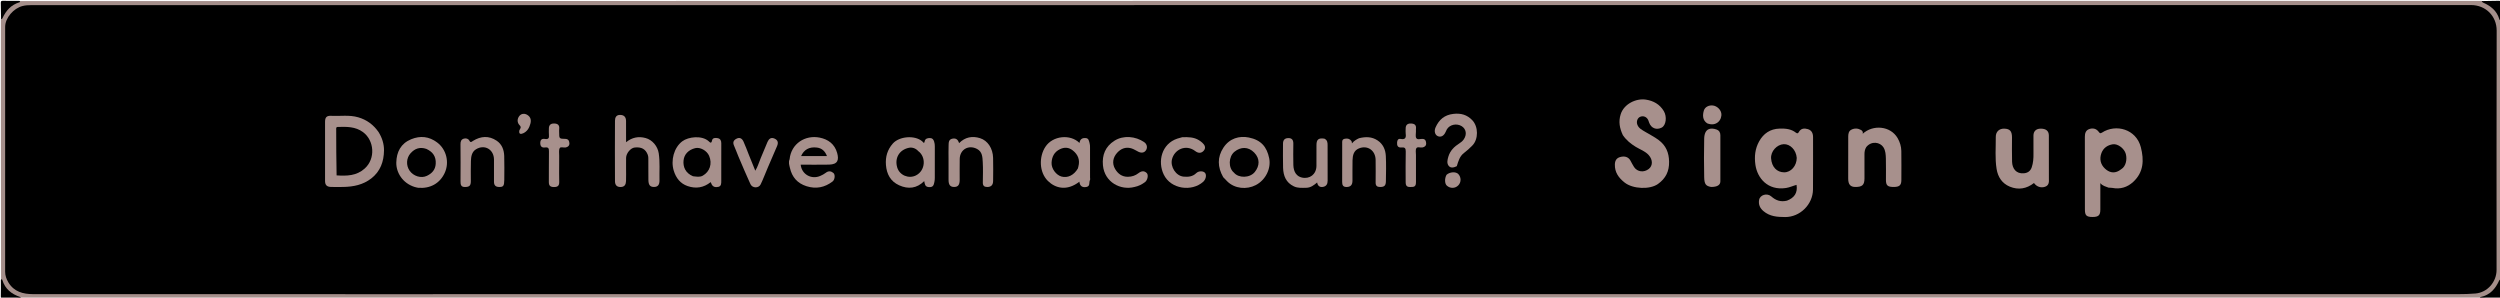 <svg version="1.1" id="Layer_1" xmlns="http://www.w3.org/2000/svg" xmlns:xlink="http://www.w3.org/1999/xlink" x="0px" y="0px"
	 width="100%" viewBox="0 0 2915 347" enable-background="new 0 0 2915 347" xml:space="preserve">
<path fill="#A58F8B" opacity="1" stroke="none" 
	d="
M2915.759,22.714 
	C2916,123.688 2916,224.375 2916,325.531 
	C2913.796,328.818 2914.207,332.603 2912.198,335.609 
	C2907.46,342.703 2900.968,346.58 2892.295,347.757 
	C1936.312,348 980.625,348 24.469,348 
	C19.74,345.892 14.713,345.875 10.824,342.555 
	C5.781,338.25 2.358,333.216 1.242,326.29 
	C1,224.979 1,123.958 1,22.469 
	C3.15,18.328 3.461,13.901 6.561,10.507 
	C10.959,5.691 15.969,2.434 22.716,1.241 
	C979.688,1 1936.375,1 2893.531,1 
	C2897.77,3.048 2902.241,3.274 2905.776,6.161 
	C2911.061,10.477 2914.584,15.618 2915.759,22.714 
z"/>
<path fill="#000000" opacity="1" stroke="none" 
	d="
M2892.469,348 
	C2890.718,347.087 2892.03,346.391 2892.419,346.31 
	C2903.308,344.056 2909.665,336.766 2913.999,327.149 
	C2914.312,326.454 2914.995,325.926 2915.753,325.66 
	C2916,332.438 2915.845,338.881 2916.079,345.31 
	C2916.169,347.759 2915.483,348.12 2913.239,348.062 
	C2906.476,347.889 2899.705,348 2892.469,348 
z"/>
<path fill="#000000" opacity="1" stroke="none" 
	d="
M1,326.469 
	C1.889,324.698 2.603,326.023 2.711,326.388 
	C5.893,337.085 13.571,342.99 23.708,346.356 
	C24.11,346.489 24.358,347.084 24.339,347.732 
	C17.234,348 10.463,347.858 3.704,348.076 
	C1.298,348.154 0.861,347.54 0.934,345.254 
	C1.128,339.154 1,333.044 1,326.469 
z"/>
<path fill="#000000" opacity="1" stroke="none" 
	d="
M2916,22.531 
	C2915.104,24.303 2914.387,22.967 2914.283,22.605 
	C2911.405,12.644 2904.277,6.886 2895.177,3.005 
	C2894.473,2.705 2893.935,2.017 2893.66,1.255 
	C2900.435,1 2906.875,1.15 2913.301,0.923 
	C2915.722,0.838 2916.135,1.478 2916.065,3.751 
	C2915.875,9.849 2916,15.958 2916,22.531 
z"/>
<path fill="#000000" opacity="1" stroke="none" 
	d="
M22.531,1 
	C24.3,1.872 22.996,2.585 22.627,2.696 
	C12.921,5.631 6.869,12.383 2.85,21.339 
	C2.608,21.88 1.953,22.237 1.245,22.34 
	C1,15.897 1.158,9.788 0.922,3.693 
	C0.828,1.258 1.497,0.868 3.755,0.936 
	C9.852,1.122 15.959,1 22.531,1 
z"/>
<path fill="#000000" opacity="1" stroke="none" 
	d="
M414,343 
	C288.503,343 163.506,343.03 38.509,342.95 
	C26.928,342.943 16.325,340.219 9.777,329.271 
	C7.472,325.417 5.991,321.364 5.991,316.806 
	C6.003,221.641 5.993,126.477 6.01,31.312 
	C6.012,20.993 15.733,9.645 26.433,6.972 
	C29.689,6.159 32.912,5.993 36.208,5.993 
	C984.519,6 1932.83,6.014 2881.142,5.889 
	C2898.305,5.887 2911.156,18.709 2911.113,35.723 
	C2910.875,128.72 2911.003,221.718 2910.997,314.716 
	C2910.996,328.57 2900.546,341.049 2886.251,342.23 
	C2879.623,342.778 2873.039,342.957 2866.442,342.958 
	C2049.128,343.002 1231.814,343 414,343 
z"/>
<path fill="#A7908C" opacity="1" stroke="none" 
	d="
M2083.599,233.971 
	C2092.22,230.666 2096.26,224.884 2094.761,215.554 
	C2090.63,216.65 2086.807,218.548 2082.427,219.212 
	C2061.127,222.44 2049.024,207.572 2046.819,192.255 
	C2045.403,182.417 2046.455,173.266 2051.161,164.818 
	C2056.232,155.713 2064.038,150.252 2074.982,149.944 
	C2081.849,149.751 2088.476,150.283 2094.025,154.695 
	C2095.958,156.233 2096.769,155.114 2097.415,153.973 
	C2099.937,149.522 2103.889,149.34 2107.978,150.57 
	C2112.465,151.92 2114.038,155.478 2114.025,160.029 
	C2113.968,180.337 2114.162,200.646 2113.95,220.952 
	C2113.769,238.422 2098.824,253.144 2081.518,253.075 
	C2072.329,253.038 2063.589,252.477 2056.12,246.103 
	C2051.942,242.536 2050.226,238.289 2051.106,233.13 
	C2052.115,227.218 2060.386,224.659 2065.319,229.033 
	C2070.635,233.747 2076.288,235.738 2083.599,233.971 
z"/>
<path fill="#A7908C" opacity="1" stroke="none" 
	d="
M2458.561,218.794 
	C2455.274,217.338 2451.904,217.089 2449,213.513 
	C2449,224.64 2449.011,234.547 2448.996,244.454 
	C2448.985,250.966 2446.817,253.002 2439.973,253 
	C2432.87,252.998 2431.007,251.248 2431.005,244.452 
	C2430.994,216.143 2431.049,187.834 2430.947,159.525 
	C2430.932,155.289 2432.041,151.867 2436.165,150.453 
	C2440.191,149.072 2444.051,149.858 2446.86,153.394 
	C2447.974,154.796 2448.625,156.121 2450.826,154.683 
	C2467.215,143.979 2490.866,150.647 2496.244,171.729 
	C2500.038,186.6 2499.591,200.835 2487.282,212.134 
	C2480.437,218.417 2472.252,220.901 2462.942,219.092 
	C2461.652,218.842 2460.286,218.982 2458.561,218.794 
z"/>
<path fill="#A7908C" opacity="1" stroke="none" 
	d="
M1892.234,157.564 
	C1888.494,149.489 1886.964,141.889 1889.729,133.187 
	C1893.563,121.12 1907.769,114.38 1919.178,116.174 
	C1927.91,117.546 1935.16,121.541 1939.925,129.395 
	C1943.91,135.963 1942.724,146.079 1937.478,148.808 
	C1931.48,151.927 1925.297,149.517 1922.969,143.15 
	C1922.635,142.237 1922.339,141.309 1921.982,140.404 
	C1920.417,136.432 1916.401,134.614 1912.576,136.131 
	C1909.286,137.436 1907.72,141.704 1909.184,145.471 
	C1910.874,149.822 1914.886,151.632 1918.506,153.821 
	C1923.66,156.936 1929.045,159.582 1933.93,163.242 
	C1942.527,169.683 1945.988,177.94 1946.161,188.563 
	C1946.345,199.787 1942.27,208.031 1933.181,214.531 
	C1923.877,221.184 1903.958,220.541 1894.213,212.778 
	C1887.346,207.309 1882.689,200.956 1882.932,191.679 
	C1883.047,187.268 1884.877,184.339 1888.941,183.147 
	C1894.446,181.531 1898.704,183.09 1901.013,187.122 
	C1902.472,189.671 1903.704,192.367 1905.337,194.796 
	C1909.247,200.611 1916.79,201.346 1922.345,197.088 
	C1927.314,193.28 1927.246,186.361 1922.52,180.975 
	C1918.373,176.25 1912.406,174.362 1907.284,171.22 
	C1901.43,167.628 1896.317,163.523 1892.234,157.564 
z"/>
<path fill="#A7908C" opacity="1" stroke="none" 
	d="
M441.301,153.819 
	C445.588,160.62 447.845,167.997 447.749,175.399 
	C447.583,188.162 443.65,199.723 432.924,208.052 
	C423.272,215.545 412.118,217.751 400.327,217.984 
	C395.503,218.08 390.673,218.096 385.851,217.971 
	C381.06,217.847 379.011,215.696 379.008,210.982 
	C378.991,188.018 378.99,165.054 379.008,142.089 
	C379.012,136.807 380.836,134.784 386.13,135.057 
	C396.632,135.598 407.174,133.712 417.665,136.764 
	C427.623,139.661 435.205,145.234 441.301,153.819 
z"/>
<path fill="#A7908C" opacity="1" stroke="none" 
	d="
M2176.105,171.408 
	C2174.283,174.321 2173.944,177.167 2173.97,180.172 
	C2174.051,189.494 2174.043,198.818 2173.986,208.141 
	C2173.94,215.722 2171.333,218.061 2163.239,218 
	C2157.531,217.957 2155.007,215.003 2155.003,208.297 
	C2154.994,191.981 2154.96,175.665 2155.036,159.35 
	C2155.05,156.218 2155.451,152.889 2158.619,151.251 
	C2162.316,149.34 2166.259,149.47 2169.896,151.53 
	C2171.287,152.318 2172.576,153.617 2171.92,155.973 
	C2183.875,145.026 2204.368,146.63 2212.712,161.192 
	C2215.342,165.782 2216.858,170.774 2216.943,176.012 
	C2217.128,187.33 2217.024,198.653 2216.99,209.974 
	C2216.972,216.018 2214.692,218.003 2207.956,218 
	C2201.007,217.997 2199.035,216.253 2199.009,209.938 
	C2198.974,201.614 2199.181,193.284 2198.928,184.968 
	C2198.791,180.452 2198.597,175.666 2196.086,171.766 
	C2192.14,165.635 2182.177,164.021 2176.105,171.408 
z"/>
<path fill="#A7908C" opacity="1" stroke="none" 
	d="
M2389,205.889 
	C2389,207.038 2388.971,207.706 2389.005,208.37 
	C2389.206,212.294 2389.136,216.143 2384.575,217.747 
	C2379.712,219.458 2374.692,217.739 2371.619,213.373 
	C2363.052,220.123 2353.441,221.778 2343.437,217.63 
	C2334.458,213.906 2329.562,206.491 2328.021,196.947 
	C2326.025,184.583 2327.206,172.117 2327.077,159.699 
	C2327.013,153.506 2331.168,149.815 2336.997,150.001 
	C2343.538,150.21 2345.966,152.908 2345.992,160.15 
	C2346.026,169.641 2345.75,179.14 2346.077,188.619 
	C2346.351,196.544 2350.75,202.865 2359.872,202.049 
	C2364.53,201.633 2367.544,199.309 2368.99,195.093 
	C2370.761,189.932 2371.123,184.54 2371.029,179.089 
	C2370.909,172.098 2370.981,165.103 2371.006,158.11 
	C2371.024,153.021 2374.098,150.054 2379.333,150.001 
	C2385.533,149.937 2388.932,152.584 2388.965,157.954 
	C2389.061,173.771 2389,189.589 2389,205.889 
z"/>
<path fill="#A7908C" opacity="1" stroke="none" 
	d="
M1075.156,164.655 
	C1076.389,165.391 1077.413,168.602 1078.232,164.568 
	C1078.817,161.687 1081.488,160.871 1084.402,160.964 
	C1087.205,161.054 1088.331,162.483 1089.186,165.027 
	C1089.845,166.99 1089.992,168.861 1089.994,170.823 
	C1090.006,182.989 1090.018,195.155 1089.979,207.321 
	C1089.974,208.948 1089.853,210.548 1089.502,212.209 
	C1088.726,215.882 1088.049,218.506 1083.11,218.162 
	C1078.282,217.825 1078.44,214.542 1077.628,211.187 
	C1068.938,219.778 1059.003,220.859 1048.367,216.031 
	C1038.31,211.466 1033.84,202.997 1033.012,192.341 
	C1032.281,182.936 1034.63,174.613 1041.043,167.352 
	C1048.443,158.976 1066.319,157.298 1075.156,164.655 
z"/>
<path fill="#A7908C" opacity="1" stroke="none" 
	d="
M1218.979,171.12 
	C1227.532,158.122 1248.038,156.091 1258.673,166.698 
	C1259.272,162.649 1261.449,160.75 1265.581,160.955 
	C1269.471,161.149 1269.553,163.895 1270.398,166.649 
	C1270.965,168.493 1270.964,170.223 1270.972,171.999 
	C1271.026,183.656 1271,195.315 1271,206.973 
	C1271,207.972 1271.345,209.159 1270.928,209.936 
	C1269.511,212.576 1271.429,216.996 1266.97,217.953 
	C1262.211,218.973 1259.091,217.133 1258.559,211.844 
	C1243.912,223.217 1230.433,219.424 1221.865,210.986 
	C1211.489,200.769 1211.362,182.532 1218.979,171.12 
z"/>
<path fill="#A7908C" opacity="1" stroke="none" 
	d="
M841,198.996 
	C841,203.326 840.995,207.157 841.002,210.988 
	C841.007,213.84 841.073,217.023 837.671,217.861 
	C834.065,218.749 830.738,217.953 829.312,213.796 
	C829.154,213.334 828.897,212.906 828.63,212.344 
	C820.534,218.88 811.47,220.311 801.766,216.973 
	C793.218,214.033 788.266,207.571 785.642,199.17 
	C781.855,187.045 785.815,172.081 795.507,164.781 
	C802.723,159.346 818.492,157.634 826.252,164.619 
	C827.74,165.959 829.402,168.1 830.279,163.663 
	C830.89,160.574 834.343,160.539 836.994,161.127 
	C839.939,161.78 841.043,164.013 841.024,167.013 
	C840.959,177.508 841,188.002 841,198.996 
z"/>
<path fill="#A7908C" opacity="1" stroke="none" 
	d="
M730,196.005 
	C730,201.336 730.153,206.175 729.951,210.999 
	C729.787,214.918 728.546,217.996 723.614,218.065 
	C718.716,218.133 717.09,215.163 717.068,211.227 
	C716.935,187.732 716.94,164.235 717.066,140.74 
	C717.086,137.06 718.467,133.884 723.147,133.992 
	C727.628,134.095 729.927,136.359 729.977,141.174 
	C730.059,149.167 729.999,157.162 729.999,165.825 
	C737.009,160.178 744.412,158.709 752.72,160.929 
	C760.624,163.041 766.862,170.506 768.094,178.8 
	C769.645,189.234 768.701,199.666 768.962,210.094 
	C769.099,215.571 766.942,217.994 762.521,217.999 
	C758.103,218.005 756.145,215.806 756.036,210.099 
	C755.894,202.603 756.063,195.102 755.964,187.604 
	C755.932,185.177 756.194,182.8 755.226,180.305 
	C752.742,173.899 747.935,171.079 739.968,172.007 
	C735.284,172.553 730.171,178.634 730.021,184.01 
	C729.915,187.839 730,191.675 730,196.005 
z"/>
<path fill="#A7908C" opacity="1" stroke="none" 
	d="
M920.669,185.699 
	C922.485,167.42 938.875,157.087 955.722,160.456 
	C965.62,162.435 973.282,167.945 976.161,178.495 
	C978.314,186.388 977.015,191.741 966.593,191.95 
	C955.605,192.17 944.609,191.999 933.597,191.999 
	C934.723,203.257 946.104,209.696 956.501,205.082 
	C958.722,204.096 960.971,202.976 962.858,201.479 
	C966.047,198.949 969.111,199.445 971.802,201.738 
	C974.05,203.653 973.516,209.51 970.752,211.623 
	C961.641,218.588 951.53,220.642 940.404,217.123 
	C929.745,213.752 923.446,206.485 921.053,195.753 
	C920.35,192.603 919.111,189.388 920.669,185.699 
z"/>
<path fill="#A7908C" opacity="1" stroke="none" 
	d="
M483.351,217.967 
	C469.401,213.54 461.846,201.172 462.086,189.511 
	C462.341,177.166 467.436,167.263 479.351,162.381 
	C490.009,158.014 500.225,158.922 509.805,166.171 
	C520.585,174.327 524.232,189.428 518.465,201.766 
	C512.832,213.818 501.584,220.177 487.526,218.942 
	C486.256,218.83 485.021,218.319 483.351,217.967 
z"/>
<path fill="#A7908C" opacity="1" stroke="none" 
	d="
M1426.225,206.555 
	C1419.574,194.78 1419.241,183.216 1426.511,172.158 
	C1433.675,161.261 1445.038,158.093 1456.152,160.337 
	C1470.517,163.238 1477.161,171.334 1479.856,184.442 
	C1482.349,196.57 1475.614,209.952 1464.187,215.845 
	C1453.588,221.312 1439.68,220.095 1430.977,211.479 
	C1429.44,209.958 1427.925,208.415 1426.225,206.555 
z"/>
<path fill="#A7908C" opacity="1" stroke="none" 
	d="
M1544.202,161.653 
	C1547.839,163.37 1547.964,166.393 1547.975,169.326 
	C1548.03,183.143 1547.964,196.961 1548.022,210.778 
	C1548.038,214.597 1546.463,217.221 1542.695,217.904 
	C1538.849,218.601 1536.444,216.752 1535.786,212.747 
	C1532.082,215.932 1528.23,218.877 1523.192,218.939 
	C1518.31,218.999 1513.416,219.558 1508.643,217.291 
	C1499.405,212.902 1496.395,204.994 1496.071,195.704 
	C1495.747,186.392 1496.048,177.06 1495.979,167.738 
	C1495.948,163.573 1497.677,161.149 1501.993,161.012 
	C1506.431,160.871 1508.063,163.307 1508.023,167.488 
	C1507.943,175.811 1507.814,184.141 1508.052,192.458 
	C1508.296,200.962 1512.164,205.685 1517.952,207.009 
	C1527.197,209.124 1534.834,203.175 1534.975,193.529 
	C1535.094,185.374 1534.974,177.215 1535.009,169.058 
	C1535.036,162.651 1537.397,160.643 1544.202,161.653 
z"/>
<path fill="#A7908C" opacity="1" stroke="none" 
	d="
M1106,186 
	C1106,180.174 1105.842,174.84 1106.059,169.522 
	C1106.194,166.212 1105.973,162.476 1110.727,161.635 
	C1114.877,160.901 1117.038,162.885 1118.342,166.86 
	C1125.334,159.79 1133.67,158.293 1142.694,161.085 
	C1151.666,163.86 1157.684,173.042 1157.954,184.066 
	C1158.174,193.05 1158.073,202.045 1157.969,211.033 
	C1157.913,215.888 1155.55,218.03 1151.092,218.031 
	C1147.551,218.032 1145.947,216.486 1145.979,212.926 
	C1146.05,204.936 1146.356,196.924 1145.88,188.961 
	C1145.538,183.251 1145.521,177.009 1139.218,173.661 
	C1129.444,168.47 1119.246,174.263 1119.032,185.31 
	C1118.874,193.464 1119.018,201.623 1118.994,209.78 
	C1118.976,215.652 1117.011,218.049 1112.347,217.999 
	C1108.007,217.953 1106.03,215.496 1106.008,209.973 
	C1105.977,202.149 1106,194.324 1106,186 
z"/>
<path fill="#A7908C" opacity="1" stroke="none" 
	d="
M588,209.755 
	C587.895,216.855 586.879,218.09 581.967,218.022 
	C577.889,217.965 575.977,216.015 575.991,211.967 
	C576.023,203.309 576.054,194.65 575.987,185.992 
	C575.895,174.208 565.035,167.949 555.053,174.042 
	C550.006,177.122 549.294,182.588 549.083,187.801 
	C548.766,195.614 549.034,203.449 548.988,211.275 
	C548.956,216.53 547.319,217.96 542.227,218.041 
	C537.504,218.116 536.937,215.347 536.962,211.559 
	C537.056,197.074 537.083,182.586 536.936,168.102 
	C536.904,164.866 537.748,162.518 540.914,161.624 
	C543.425,160.915 546.018,161.684 547.229,163.909 
	C548.823,166.839 549.824,165.29 551.579,164.218 
	C560.668,158.67 569.953,157.927 579.091,164.056 
	C585.329,168.24 587.652,174.731 587.917,181.815 
	C588.258,190.96 588,200.128 588,209.755 
z"/>
<path fill="#A7908C" opacity="1" stroke="none" 
	d="
M1584.629,161.17 
	C1592.425,159.253 1599.565,159.295 1606.229,163.715 
	C1612.781,168.06 1615.506,174.611 1615.876,181.924 
	C1616.371,191.72 1616.109,201.56 1615.951,211.378 
	C1615.868,216.571 1614.005,218.049 1609.08,218.033 
	C1605.529,218.021 1603.951,216.464 1603.979,212.914 
	C1604.046,204.093 1604.111,195.27 1603.972,186.45 
	C1603.797,175.347 1594.527,168.946 1584.469,173.054 
	C1578.405,175.532 1577.224,181.123 1577.058,186.825 
	C1576.827,194.808 1577.059,202.803 1576.977,210.791 
	C1576.926,215.761 1574.707,217.925 1570.337,218.036 
	C1566.132,218.143 1564.933,216.022 1564.959,212.173 
	C1565.06,197.193 1565.001,182.213 1565,167.233 
	C1564.999,164.766 1564.558,162.425 1568.274,161.737 
	C1571.639,161.114 1573.934,161.975 1575.82,164.507 
	C1576.21,165.032 1576.143,165.898 1576.398,167.151 
	C1578.76,164.242 1581.437,162.676 1584.629,161.17 
z"/>
<path fill="#A7908C" opacity="1" stroke="none" 
	d="
M1322.811,218.006 
	C1306.758,222.213 1287.913,212.656 1286.03,192.816 
	C1284.883,180.725 1288.855,170.834 1299.389,164.13 
	C1309.879,157.454 1324.049,158.794 1334.13,165.748 
	C1337.154,167.835 1338.165,171.544 1336.544,174.609 
	C1334.799,177.91 1331.451,178.813 1327.602,177.069 
	C1324.664,175.737 1322.125,173.761 1318.858,172.878 
	C1312.118,171.056 1306.772,173.567 1302.623,178.122 
	C1297.632,183.601 1296.401,190.595 1300.253,197.086 
	C1303.378,202.352 1308.016,206.209 1315.115,206.142 
	C1319.876,206.097 1323.902,204.664 1327.409,201.952 
	C1330.805,199.326 1333.986,198.79 1337.061,201.722 
	C1339.374,203.927 1338.106,210.107 1335.053,212.361 
	C1331.501,214.984 1327.622,217.048 1322.811,218.006 
z"/>
<path fill="#A7908C" opacity="1" stroke="none" 
	d="
M1378.431,160.005 
	C1385.49,159.748 1392.05,159.816 1397.935,163.462 
	C1399.313,164.316 1400.63,165.306 1401.843,166.383 
	C1404.873,169.073 1406.484,172.395 1403.463,175.805 
	C1400.69,178.936 1397.08,178.77 1393.75,176.221 
	C1382.56,167.655 1369.275,174.431 1366.505,185.827 
	C1364.396,194.508 1371.166,205.216 1380.152,205.96 
	C1385.481,206.401 1390.552,206.044 1394.823,201.862 
	C1397.762,198.985 1403.21,199.241 1405.118,201.651 
	C1407.134,204.195 1405.968,209.279 1402.849,212.034 
	C1389.517,223.815 1365.247,220.627 1356.971,203.612 
	C1349.531,188.315 1354.422,167.622 1372.873,161.585 
	C1374.566,161.031 1376.277,160.532 1378.431,160.005 
z"/>
<path fill="#A7908C" opacity="1" stroke="none" 
	d="
M1698.621,193.767 
	C1695.198,195.474 1691.608,196.288 1689.276,193.495 
	C1686.706,190.417 1687.677,186.38 1688.758,182.717 
	C1690.822,175.723 1695.651,170.908 1701.601,167.203 
	C1703.644,165.932 1705.382,164.428 1706.673,162.597 
	C1710.696,156.894 1709.59,150.371 1704.308,147.099 
	C1698.498,143.498 1690.413,145.215 1687.062,150.797 
	C1686.48,151.768 1686.056,152.837 1685.596,153.877 
	C1683.582,158.433 1680.115,160.315 1676.527,158.784 
	C1673.139,157.338 1671.925,152.857 1673.869,148.522 
	C1677.901,139.529 1684.208,134.004 1694.576,132.79 
	C1703.425,131.753 1710.561,133.792 1716.664,140.139 
	C1723.874,147.635 1724.018,162.376 1716.714,169.727 
	C1713.701,172.76 1710.546,175.715 1707.131,178.27 
	C1701.974,182.129 1700.493,187.775 1698.621,193.767 
z"/>
<path fill="#A7908C" opacity="1" stroke="none" 
	d="
M895.265,195.39 
	C892.379,202.172 889.939,208.736 886.9,215.011 
	C884.614,219.734 877.254,219.556 875.019,214.697 
	C870.133,204.069 865.618,193.27 861.018,182.512 
	C859.231,178.335 857.752,174.024 855.895,169.88 
	C854.248,166.204 855.09,163.671 858.614,161.794 
	C862.776,159.576 865.357,161.717 866.942,165.128 
	C869.261,170.122 871.084,175.347 873.142,180.463 
	C875.563,186.481 878.009,192.489 880.668,199.055 
	C883.636,194.334 884.939,189.183 886.993,184.393 
	C889.679,178.129 892.179,171.785 894.886,165.53 
	C896.42,161.987 898.893,159.755 903.023,161.549 
	C907.159,163.346 907.756,166.458 906.024,170.417 
	C902.443,178.602 898.971,186.836 895.265,195.39 
z"/>
<path fill="#A7908C" opacity="1" stroke="none" 
	d="
M1995.217,217.999 
	C1989.046,216.924 1987.249,214.841 1987.087,206.535 
	C1986.795,191.585 1986.736,176.619 1987.088,161.671 
	C1987.37,149.653 1994.537,148.612 2001.259,150.931 
	C2004.619,152.089 2005.935,154.494 2005.952,157.6 
	C2006.044,175.546 2006.06,193.493 2005.952,211.44 
	C2005.925,215.808 2002.25,217.97 1995.217,217.999 
z"/>
<path fill="#A7908C" opacity="1" stroke="none" 
	d="
M1639.001,212.606 
	C1639,200.339 1638.806,188.53 1639.106,176.733 
	C1639.21,172.655 1637.87,171.581 1634.102,171.949 
	C1629.791,172.37 1628.698,169.655 1629.013,165.954 
	C1629.237,163.329 1630.25,161.434 1633.321,162.019 
	C1638.392,162.985 1639.708,160.62 1639.047,156.041 
	C1638.765,154.087 1639.028,152.057 1638.995,150.063 
	C1638.93,146.033 1640.811,143.942 1644.921,144 
	C1649.007,144.059 1651.622,145.521 1651.018,150.211 
	C1650.892,151.193 1650.986,152.204 1651.003,153.202 
	C1651.045,155.858 1650.197,159.06 1651.387,161.027 
	C1652.783,163.337 1656.266,161.774 1658.825,161.962 
	C1662.198,162.21 1662.779,164.699 1662.897,167.111 
	C1663.034,169.923 1661.166,171.501 1658.414,171.978 
	C1656.032,172.391 1652.682,170.701 1651.45,172.89 
	C1650.301,174.932 1651.016,178.055 1651.01,180.702 
	C1650.986,191.176 1650.952,201.651 1651.029,212.124 
	C1651.053,215.278 1650.522,217.868 1646.718,217.965 
	C1643.128,218.057 1638.932,218.85 1639.001,212.606 
z"/>
<path fill="#A7908C" opacity="1" stroke="none" 
	d="
M652,191.001 
	C652,198.332 651.835,205.168 652.058,211.992 
	C652.207,216.58 650.274,218.129 645.831,218.09 
	C641.559,218.052 639.894,216.425 639.948,212.157 
	C640.098,200.329 639.867,188.496 640.081,176.671 
	C640.145,173.114 639.477,171.404 635.519,171.947 
	C631.881,172.446 629.953,170.759 629.96,166.853 
	C629.968,162.997 631.713,161.398 635.437,162.018 
	C639.227,162.648 640.521,161.128 640.053,157.402 
	C639.765,155.105 640.056,152.742 639.988,150.411 
	C639.865,146.185 641.689,143.92 646.094,143.991 
	C650.353,144.061 652.588,145.87 652.025,150.408 
	C651.862,151.72 652,153.07 652,154.403 
	C652,161.634 651.997,161.816 659.059,161.926 
	C662.663,161.981 663.678,164.125 663.912,166.866 
	C664.155,169.704 662.339,171.398 659.64,171.94 
	C657.249,172.42 653.647,170.793 652.627,172.737 
	C651.38,175.115 652.073,178.534 652.013,181.504 
	C651.953,184.502 652,187.502 652,191.001 
z"/>
<path fill="#A7908C" opacity="1" stroke="none" 
	d="
M1990.582,143.81 
	C1984.932,140.092 1985.206,133.969 1986.687,128.944 
	C1987.953,124.65 1992.726,122.364 1997.4,123.02 
	C2002.176,123.689 2006.372,127.887 2007.037,132.126 
	C2008.206,139.578 2001.388,148.112 1990.582,143.81 
z"/>
<path fill="#A7908C" opacity="1" stroke="none" 
	d="
M1686.66,203.832 
	C1690.468,200.32 1697.583,199.973 1700.345,202.899 
	C1703.925,206.691 1703.911,212.542 1700.312,216.195 
	C1696.696,219.866 1690.984,219.978 1687.02,216.457 
	C1684.522,214.238 1684.196,208.169 1686.66,203.832 
z"/>
<path fill="#A7908C" opacity="1" stroke="none" 
	d="
M605.603,151.878 
	C606.711,149.726 608.26,148.408 605.791,145.937 
	C602.788,142.932 602.916,138.418 605.624,135.138 
	C608.006,132.252 611.775,131.992 615.011,134.069 
	C618.696,136.435 619.588,139.879 618.44,144.232 
	C617.119,149.241 614.726,153.297 609.971,155.435 
	C607.151,156.703 604.594,156.482 605.603,151.878 
z"/>
<path fill="#000000" opacity="1" stroke="none" 
	d="
M2095,184.101 
	C2094.969,193.392 2088.293,201.054 2080.223,200.935 
	C2071.707,200.81 2065.863,194.656 2065.099,184.814 
	C2064.453,176.496 2071.854,168.504 2079.736,168.112 
	C2087.312,167.735 2094.314,174.869 2095,184.101 
z"/>
<path fill="#000000" opacity="1" stroke="none" 
	d="
M2470.812,199.043 
	C2464.389,202.798 2458.757,200.656 2454.401,196.607 
	C2449.196,191.769 2447.688,185.162 2450.354,178.28 
	C2452.659,172.331 2457.573,169.129 2463.638,168.217 
	C2469.313,167.363 2476.93,173.09 2478.671,179.408 
	C2480.515,186.1 2478.609,194.078 2473.54,197.151 
	C2472.701,197.66 2471.971,198.35 2470.812,199.043 
z"/>
<path fill="#000000" opacity="1" stroke="none" 
	d="
M392.473,204.508 
	C392.096,186.501 392.043,168.837 392.014,151.174 
	C392.012,149.757 391.595,148.063 393.998,148.003 
	C404.232,147.744 414.432,147.497 423.276,154.048 
	C436.436,163.798 438.129,184.989 425.2,196.534 
	C415.597,205.11 404.407,205.251 392.473,204.508 
z"/>
<path fill="#000000" opacity="1" stroke="none" 
	d="
M1070.693,176.197 
	C1079.96,182.95 1079.258,198.817 1068.019,204.522 
	C1059.588,208.801 1048.833,204.382 1046.144,195.228 
	C1042.932,184.296 1048.591,174.695 1059.736,172.326 
	C1063.329,171.562 1067.558,172.672 1070.693,176.197 
z"/>
<path fill="#000000" opacity="1" stroke="none" 
	d="
M1256.828,196.394 
	C1252.209,204.338 1244.85,207.853 1237.685,205.855 
	C1231.569,204.151 1225.805,196.788 1226.132,189.76 
	C1226.449,182.966 1229.166,177.209 1235.902,173.958 
	C1241.331,171.338 1246.281,171.777 1250.866,175.402 
	C1256.938,180.203 1259.452,186.404 1257.404,194.121 
	C1257.238,194.748 1257.104,195.383 1256.828,196.394 
z"/>
<path fill="#000000" opacity="1" stroke="none" 
	d="
M808.023,205.505 
	C799.038,201.719 796.327,194.432 797.006,187.193 
	C797.678,180.022 802.701,174.684 810.628,172.722 
	C816.352,171.305 824.18,175.534 826.839,181.715 
	C830.797,190.915 827.515,200.22 819.496,204.797 
	C815.933,206.831 812.095,205.918 808.023,205.505 
z"/>
<path fill="#000000" opacity="1" stroke="none" 
	d="
M952.96,182 
	C946.41,182 940.353,182 934.067,182 
	C937.283,174.759 943.322,170.869 952.593,172.063 
	C958.143,172.778 961.956,176.021 964.242,182 
	C960.283,182 956.869,182 952.96,182 
z"/>
<path fill="#000000" opacity="1" stroke="none" 
	d="
M497.129,173.606 
	C504.797,177.138 508.52,182.55 508.059,190.867 
	C507.664,198.008 503.624,202.255 497.67,205.071 
	C491.059,208.198 482.144,205.521 477.595,199.016 
	C473.219,192.76 473.836,184.245 478.603,178.85 
	C483.59,173.207 489.501,171.026 497.129,173.606 
z"/>
<path fill="#000000" opacity="1" stroke="none" 
	d="
M1438.747,201.252 
	C1432.049,195.772 1432.337,182.684 1439.423,176.928 
	C1446.559,171.133 1455.391,170.684 1462.433,177.92 
	C1469.261,184.936 1468.839,193.432 1463.067,200.574 
	C1457.33,207.675 1444.226,207.951 1438.747,201.252 
z"/>
</svg>